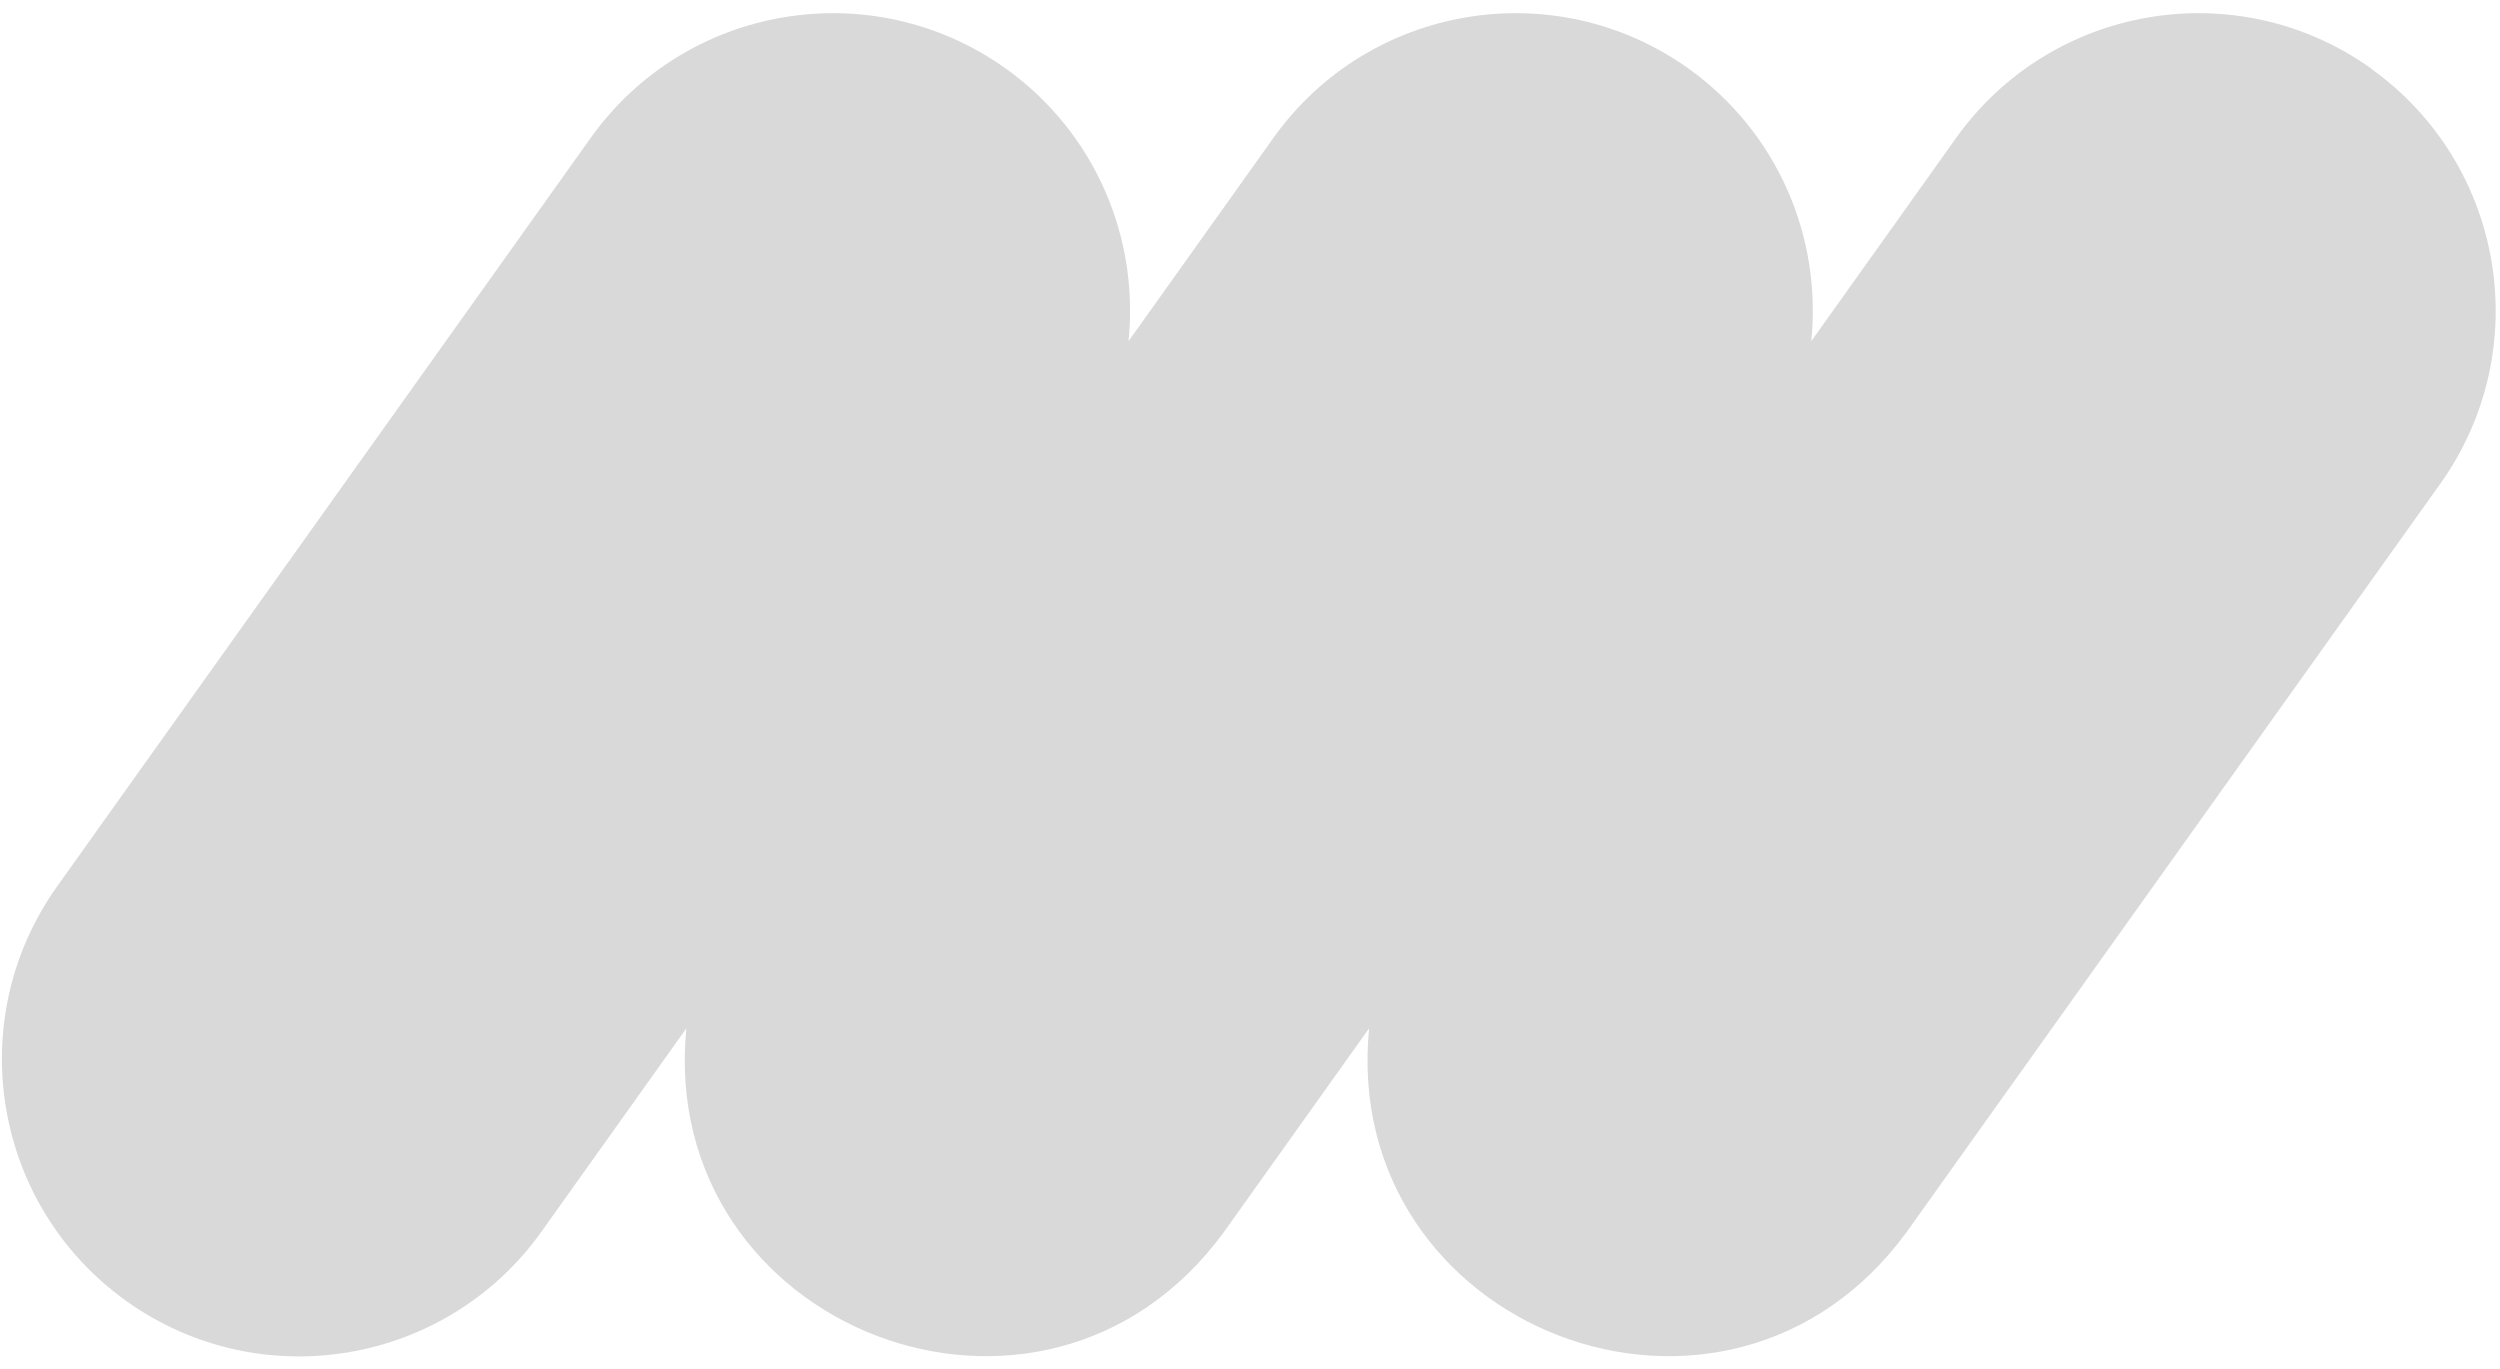 <svg xmlns="http://www.w3.org/2000/svg" width="179" height="98" viewBox="0 0 179 98" fill="none"><path d="M169.769 4.899C160.188 -1.925 146.892 0.304 140.067 9.865L129.684 24.433C130.447 17.061 127.338 9.513 120.885 4.899C111.304 -1.925 98.008 0.304 91.183 9.865L80.801 24.433C81.563 17.061 78.454 9.513 72.001 4.899C62.42 -1.925 49.124 0.304 42.3 9.865L4.092 63.462C-2.732 73.043 -0.503 86.339 9.059 93.163C18.62 99.988 31.936 97.758 38.761 88.197L49.143 73.629C47.032 95.158 74.719 105.932 87.644 88.197L98.027 73.629C95.915 95.158 123.603 105.932 136.528 88.197L174.736 34.62C181.56 25.039 179.331 11.742 169.769 4.918V4.899Z" fill="#D9D9D9"></path></svg>